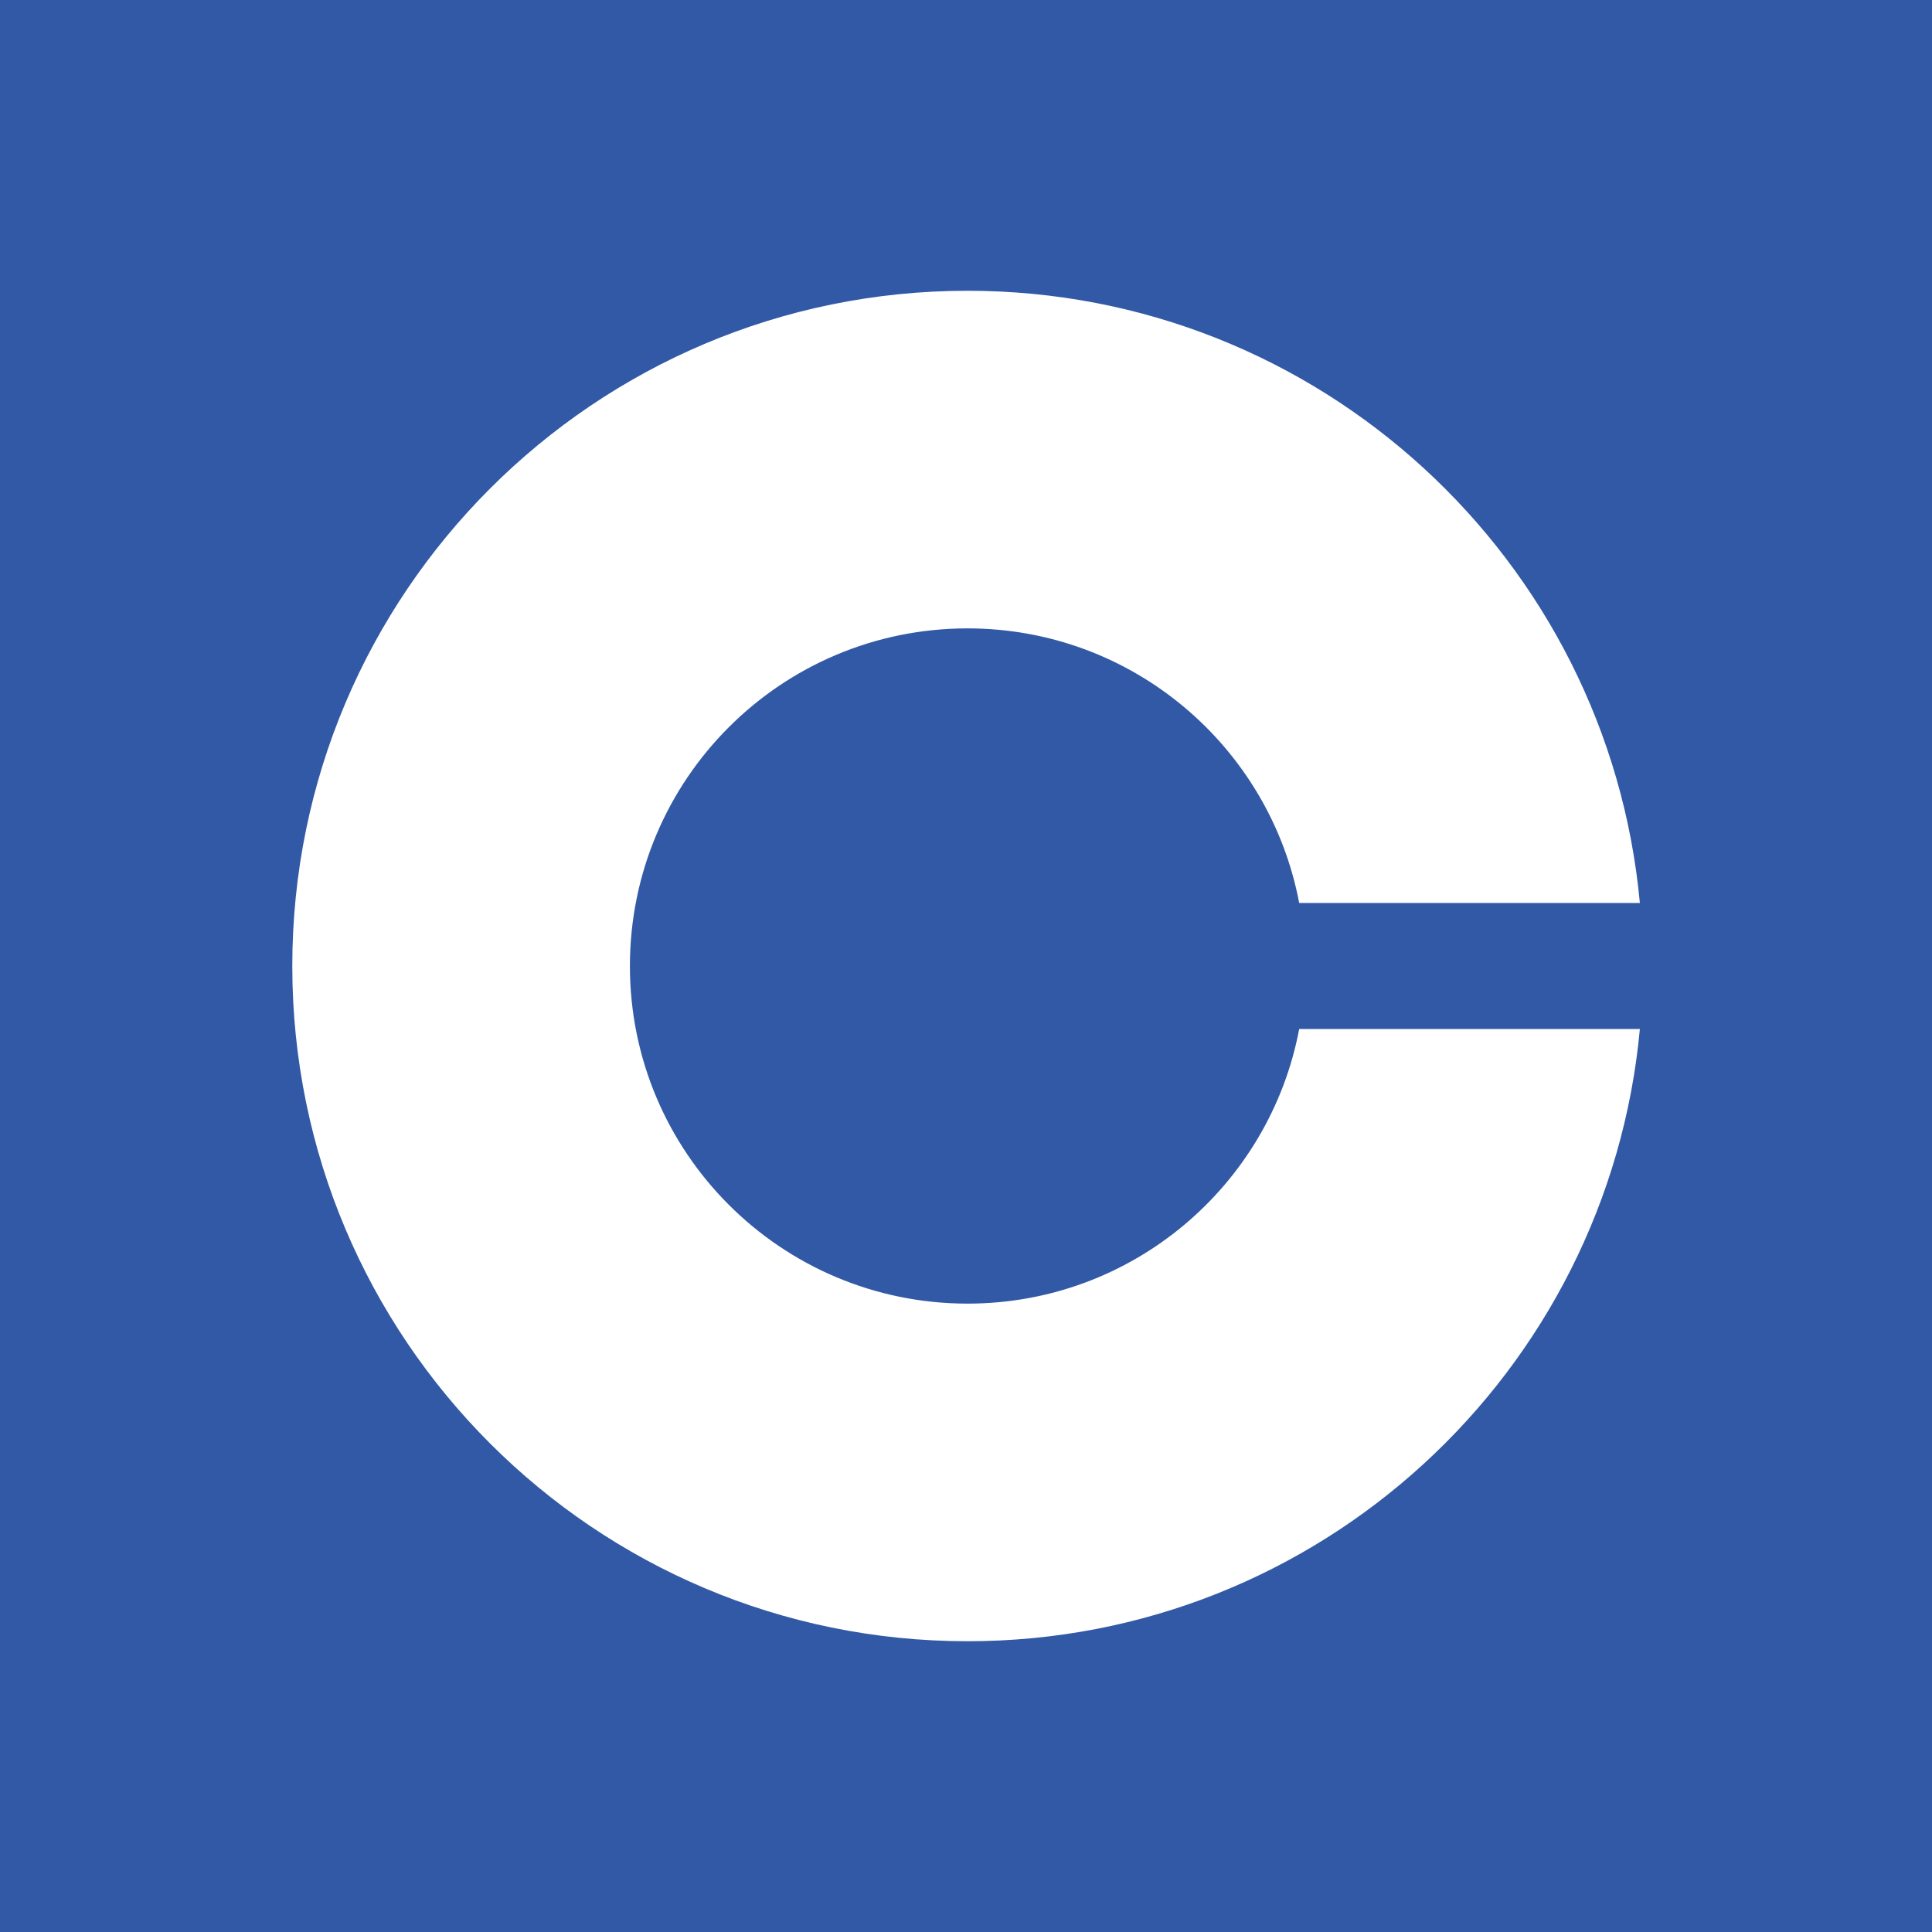 <?xml version="1.0" encoding="UTF-8" standalone="no"?><!DOCTYPE svg PUBLIC "-//W3C//DTD SVG 1.1//EN" "http://www.w3.org/Graphics/SVG/1.1/DTD/svg11.dtd"><svg width="100%" height="100%" viewBox="0 0 24 24" version="1.1" xmlns="http://www.w3.org/2000/svg" xmlns:xlink="http://www.w3.org/1999/xlink" xml:space="preserve" xmlns:serif="http://www.serif.com/" style="fill-rule:evenodd;clip-rule:evenodd;stroke-linejoin:round;stroke-miterlimit:2;"><rect x="0" y="0" width="24" height="24" style="fill:#ebebeb;"/><g><rect x="0" y="0" width="24" height="24" style="fill:#3259a5;"/></g><g><circle cx="12" cy="12" r="12" style="fill:#3259a5;"/><path d="M16.139,12.783c-0.367,1.942 -2.071,3.411 -4.12,3.411c-2.317,0 -4.194,-1.877 -4.194,-4.194c-0,-2.317 1.877,-4.194 4.194,-4.194c2.049,-0 3.753,1.47 4.12,3.411l4.232,0c-0.395,-4.265 -3.983,-7.605 -8.352,-7.605c-4.633,-0 -8.388,3.756 -8.388,8.388c-0,4.633 3.756,8.388 8.388,8.388c4.369,0 7.957,-3.34 8.352,-7.605l-4.232,-0Z" style="fill:#fff;fill-rule:nonzero;"/></g></svg>